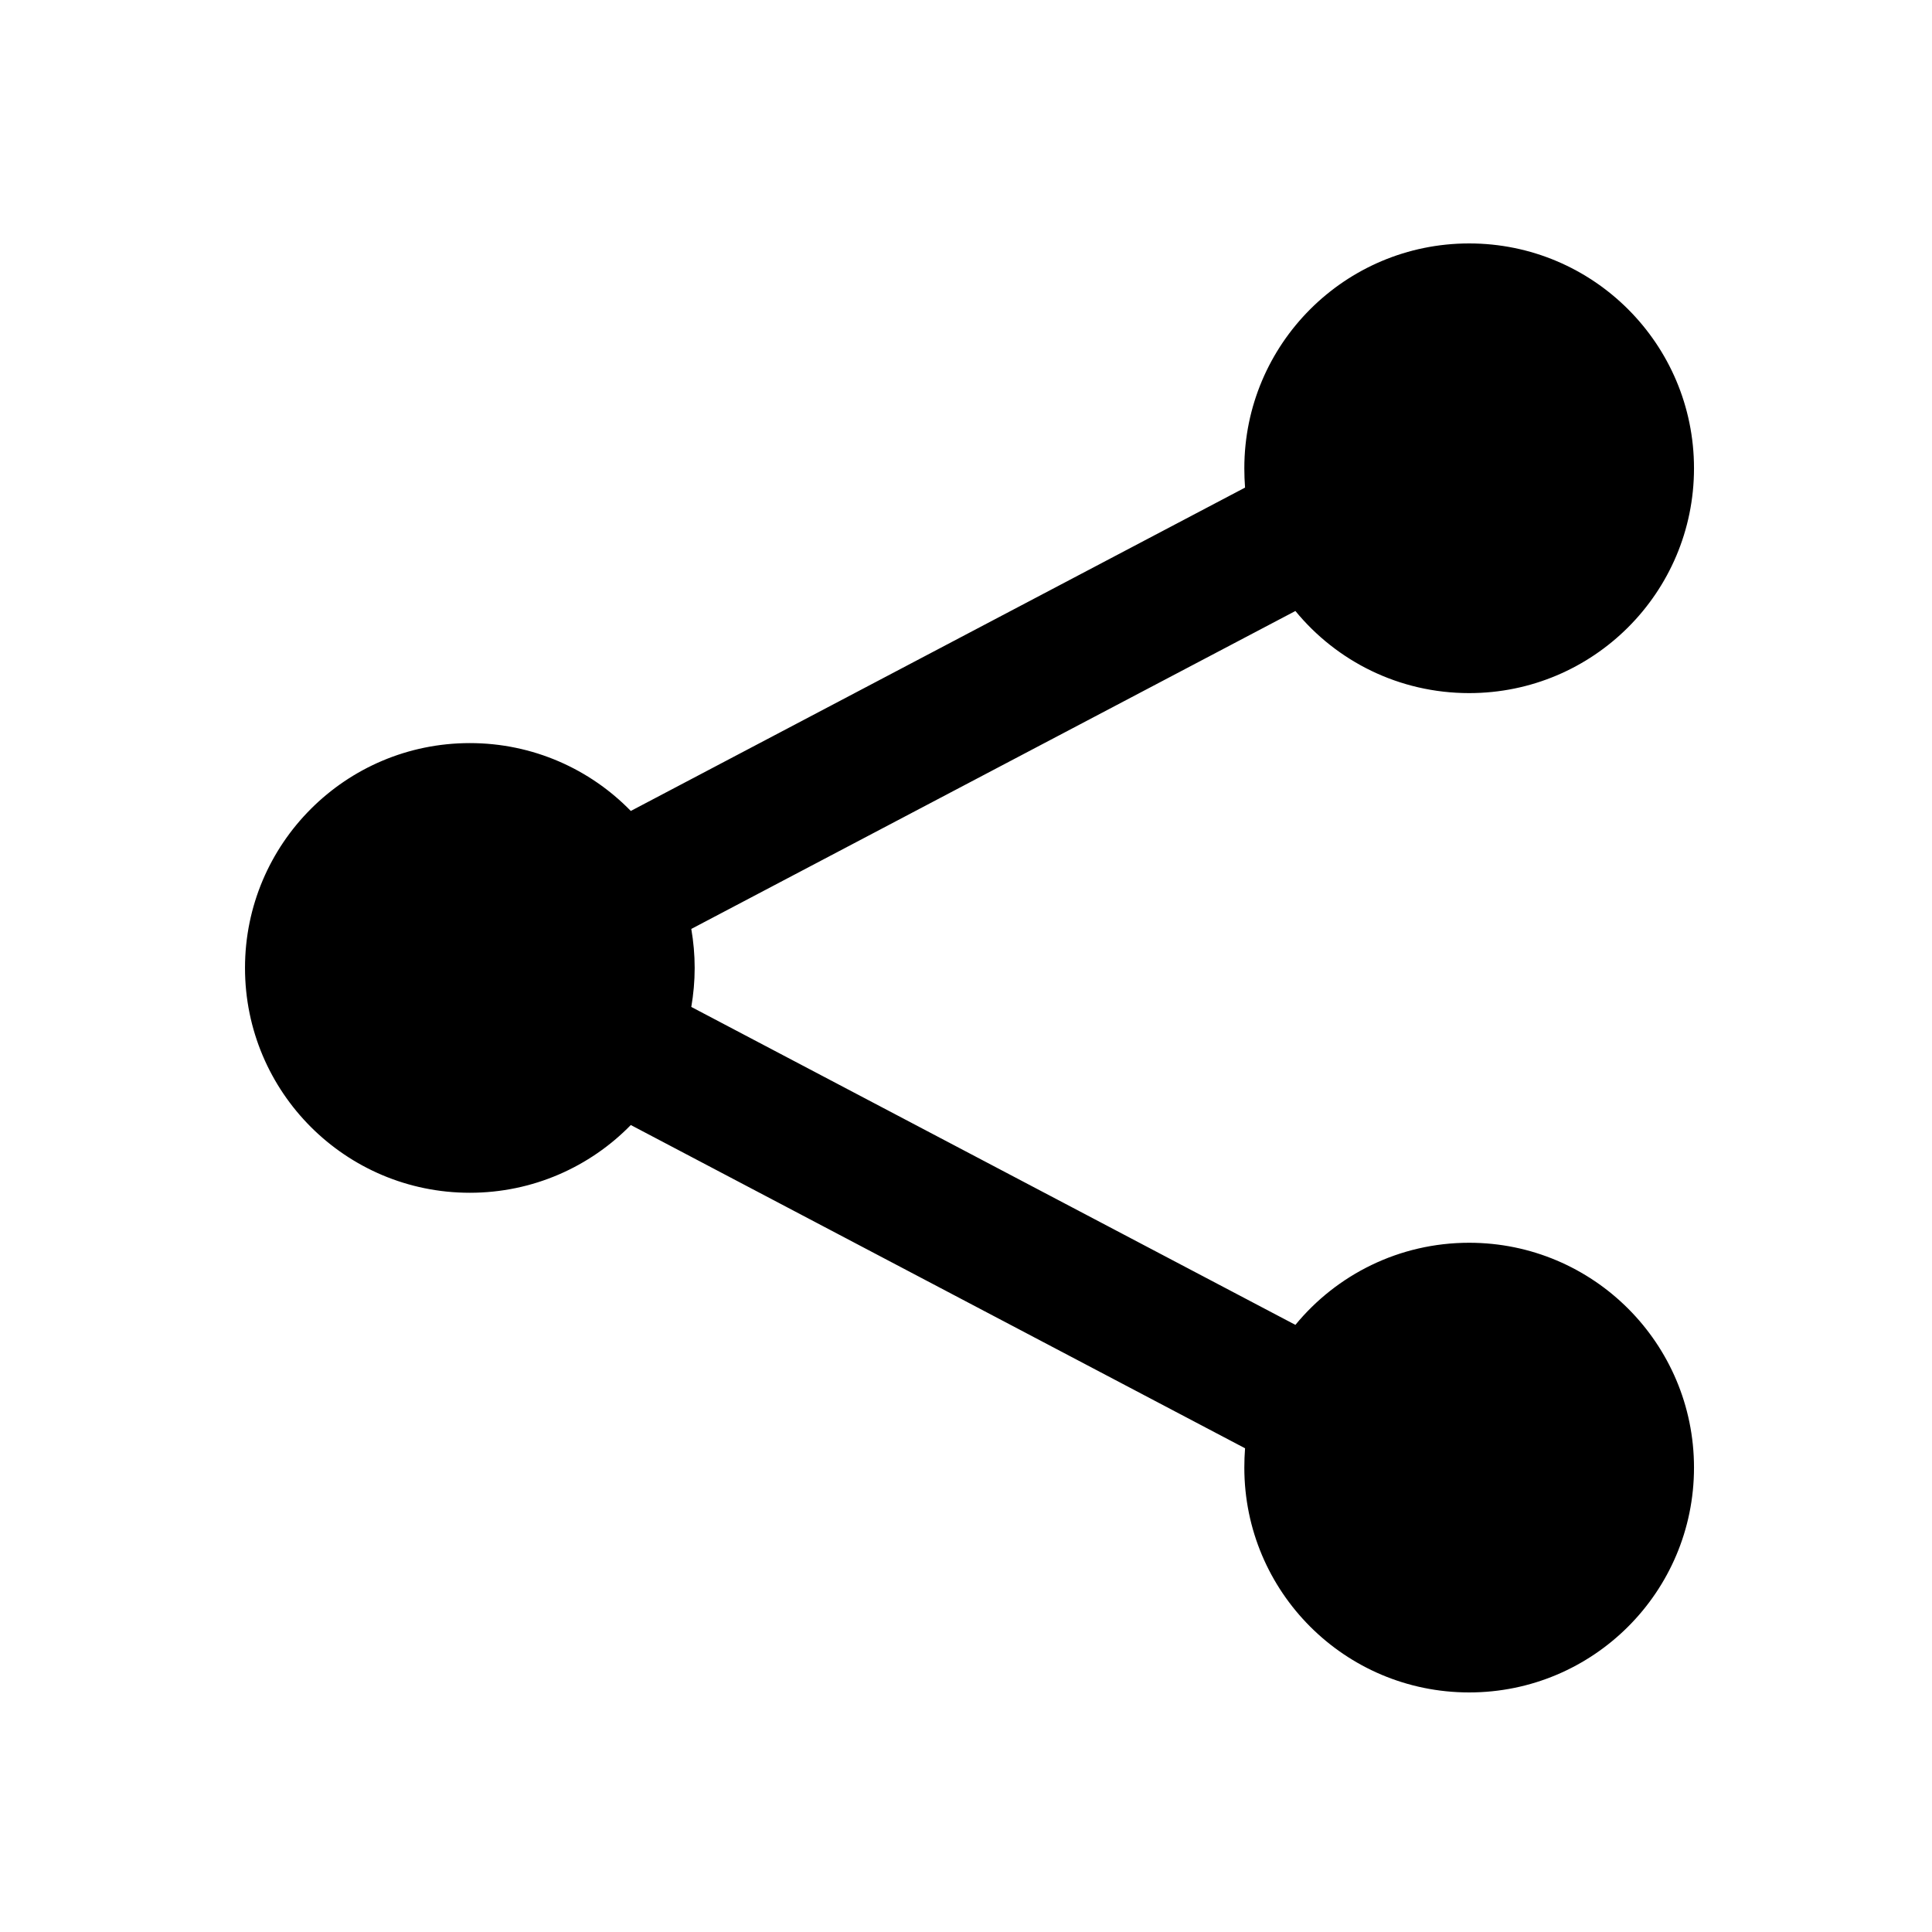 <?xml version="1.0" encoding="UTF-8" standalone="no"?>
<svg width="16px" height="16px" viewBox="0 0 16 16" version="1.1" xmlns="http://www.w3.org/2000/svg" xmlns:xlink="http://www.w3.org/1999/xlink">
    <!-- Generator: Sketch 41.2 (35397) - http://www.bohemiancoding.com/sketch -->
    <title>share</title>
    <desc>Created with Sketch.</desc>
    <defs></defs>
    <g id="Icons" stroke="none" stroke-width="1" fill="none" fill-rule="evenodd">
        <g id="Icon-Set-Example" transform="translate(-120, -168)" fill="#000000">
            <g id="share" transform="translate(120, 168)">
                <path d="M5.224,9.317 C4.886,9.663 4.413,9.878 3.891,9.878 C2.862,9.878 2.029,9.045 2.029,8.016 C2.029,6.988 2.862,6.154 3.891,6.154 C4.413,6.154 4.886,6.369 5.224,6.716 L10.311,4.038 C10.307,3.985 10.305,3.932 10.305,3.878 C10.305,2.85 11.138,2.016 12.167,2.016 C13.195,2.016 14.029,2.85 14.029,3.878 C14.029,4.907 13.195,5.74 12.167,5.74 C11.587,5.74 11.069,5.476 10.728,5.06 L5.725,7.693 C5.743,7.798 5.753,7.906 5.753,8.016 C5.753,8.126 5.743,8.234 5.725,8.339 L10.728,10.972 C11.069,10.557 11.587,10.292 12.167,10.292 C13.195,10.292 14.029,11.126 14.029,12.154 C14.029,13.183 13.195,14.016 12.167,14.016 C11.138,14.016 10.305,13.183 10.305,12.154 C10.305,12.1 10.307,12.047 10.311,11.994 L5.224,9.317 Z"></path>
            </g>
        </g>
    </g>
</svg>